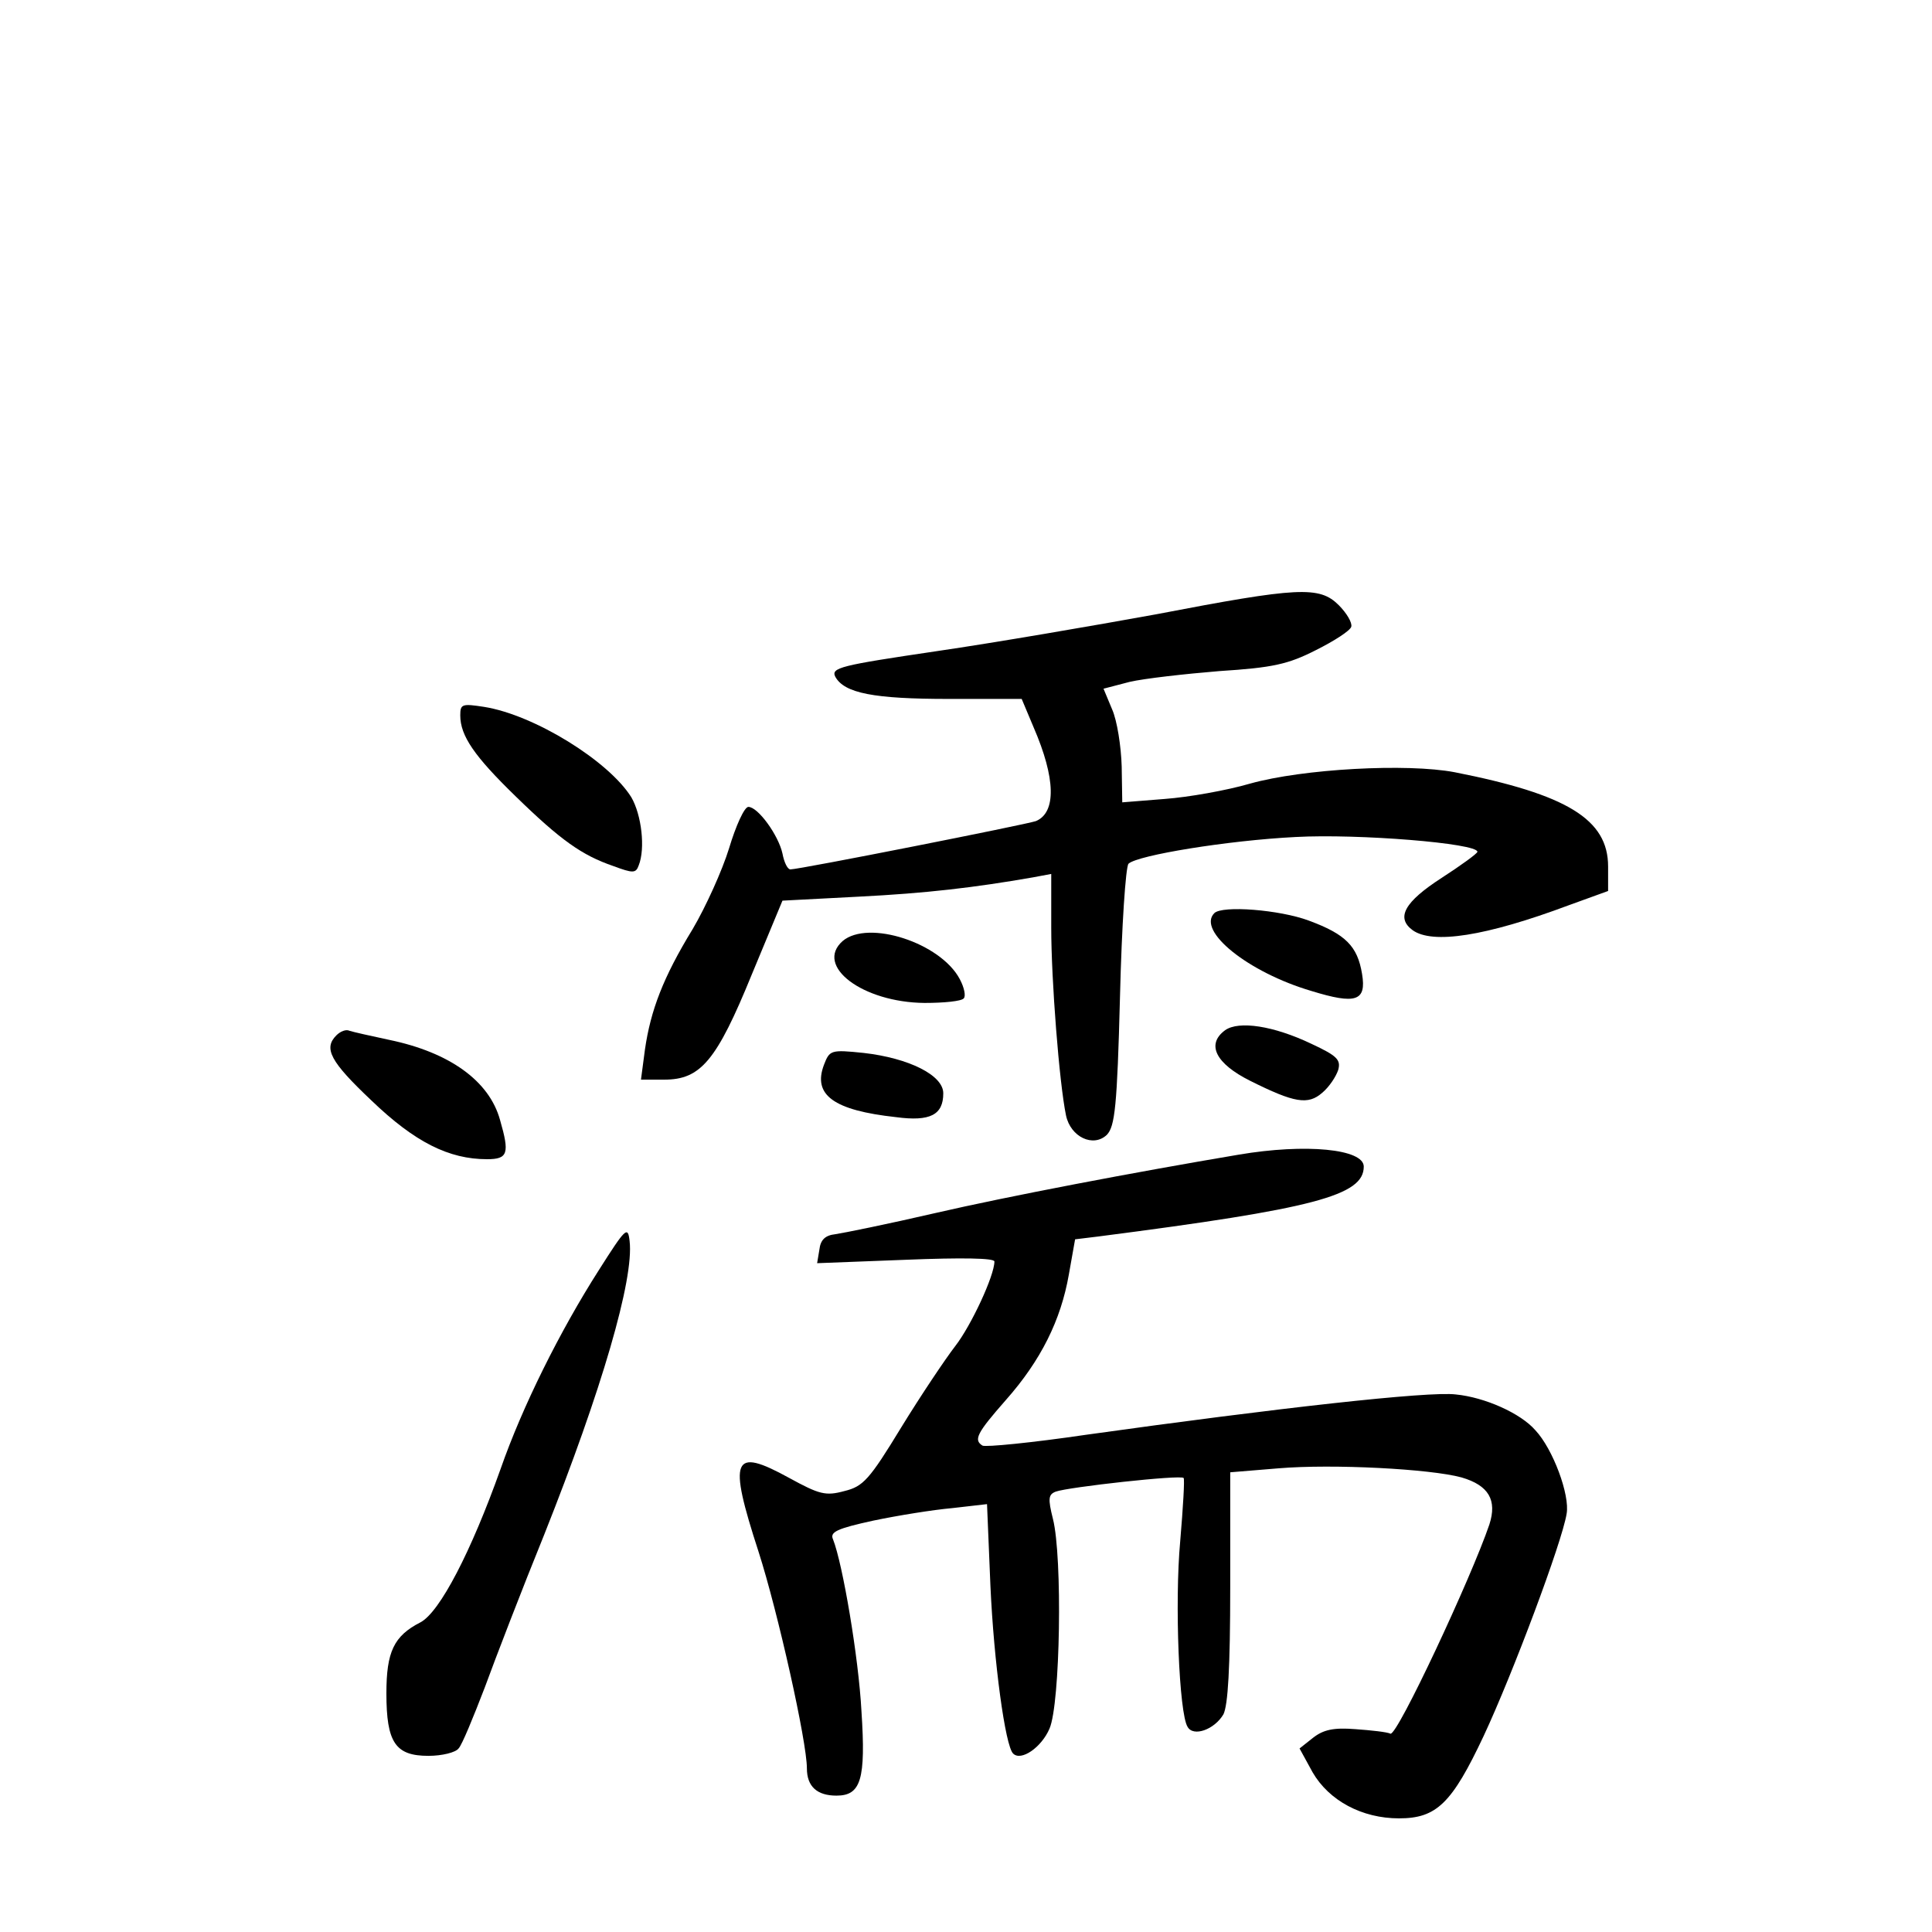 <?xml version="1.0" standalone="no"?>
<!DOCTYPE svg PUBLIC "-//W3C//DTD SVG 20010904//EN"
 "http://www.w3.org/TR/2001/REC-SVG-20010904/DTD/svg10.dtd">
<svg version="1.0" xmlns="http://www.w3.org/2000/svg"
 width="340pt" height="340pt" viewBox="0 0 340 340"
 preserveAspectRatio="xMidYMid meet">
<g transform="translate(0,340) scale(0.1,-0.1)"
fill="#000000" stroke="none">
<path d="M2035 2319 c-110 -20 -284 -50 -387 -65 -169 -25 -186 -29 -178 -45
16 -29 68 -39 200 -39 l128 0 21 -50 c39 -90 40 -150 4 -165 -17 -6 -416 -85
-432 -85 -5 0 -11 12 -14 28 -7 32 -43 82 -60 82 -7 0 -22 -33 -34 -73 -12
-39 -41 -103 -64 -142 -52 -85 -74 -143 -84 -212 l-7 -53 41 0 c64 0 92 33
154 185 l54 130 134 7 c119 6 204 16 307 34 l32 6 0 -95 c0 -91 14 -272 26
-330 8 -38 48 -57 72 -34 14 15 18 49 23 243 3 124 10 229 15 234 16 15 175
41 294 47 110 6 320 -11 320 -26 0 -3 -29 -24 -63 -46 -65 -42 -81 -70 -51
-92 35 -25 128 -11 275 44 l69 25 0 43 c0 83 -72 127 -270 166 -84 16 -267 6
-360 -20 -41 -12 -109 -24 -150 -27 l-75 -6 -1 63 c-1 35 -8 81 -17 101 l-15
36 46 12 c26 6 97 14 158 19 94 6 121 12 170 37 32 16 60 34 62 41 2 7 -8 24
-22 38 -34 34 -71 32 -321 -16z"/>
<path d="M810 2141 c0 -36 25 -72 97 -142 80 -78 117 -104 172 -123 35 -13 40
-13 45 1 12 30 5 89 -13 120 -40 64 -171 145 -259 159 -39 6 -42 5 -42 -15z"/>
<path d="M2137 1793 c-31 -31 59 -104 171 -137 78 -24 97 -18 89 30 -8 49 -29
70 -94 94 -51 19 -152 27 -166 13z"/>
<path d="M1483 1744 c-50 -44 35 -108 144 -109 34 0 65 3 69 8 4 4 1 19 -7 34
-34 64 -161 105 -206 67z"/>
<path d="M2156 1587 c-34 -25 -16 -59 44 -89 78 -39 102 -43 127 -21 12 10 24
28 28 40 5 18 -2 25 -47 46 -67 32 -128 41 -152 24z"/>
<path d="M592 1578 c-23 -23 -11 -46 62 -115 76 -73 136 -103 203 -103 37 0
40 10 23 69 -19 69 -89 119 -195 141 -33 7 -64 14 -70 16 -6 3 -16 -1 -23 -8z"/>
<path d="M1450 1526 c-20 -53 17 -80 127 -92 60 -8 83 4 83 42 0 32 -61 62
-140 71 -58 6 -60 5 -70 -21z"/>
<path d="M2180 1368 c-184 -31 -405 -73 -535 -103 -82 -19 -161 -35 -175 -37
-18 -2 -26 -10 -28 -27 l-4 -24 156 6 c99 4 156 3 156 -3 0 -25 -41 -113 -69
-149 -17 -22 -60 -86 -95 -143 -56 -92 -67 -104 -100 -112 -33 -9 -44 -6 -97
23 -100 55 -108 36 -54 -130 34 -106 85 -334 85 -381 0 -32 18 -48 52 -48 43
0 52 28 44 149 -5 94 -33 259 -50 302 -6 13 7 19 71 33 43 9 105 19 139 22
l61 7 6 -144 c6 -133 26 -282 40 -295 14 -14 50 11 64 44 19 44 23 302 6 369
-9 36 -8 43 5 48 22 8 220 30 225 24 2 -2 -1 -52 -6 -111 -10 -108 -2 -304 13
-327 10 -18 47 -5 63 22 8 16 12 81 12 224 l0 202 85 7 c96 8 267 -1 322 -16
48 -14 63 -40 49 -83 -32 -94 -162 -372 -174 -368 -6 3 -34 6 -62 8 -38 3 -56
-1 -74 -15 l-24 -19 23 -42 c29 -50 87 -81 152 -81 66 0 93 26 149 145 51 109
138 341 146 391 6 33 -24 114 -55 147 -26 30 -89 58 -140 63 -47 6 -315 -24
-651 -71 -95 -14 -177 -22 -182 -19 -16 10 -10 22 41 80 62 70 97 141 111 221
l11 62 41 5 c380 49 467 72 467 123 0 31 -102 41 -220 21z"/>
<path d="M1054 1165 c-69 -108 -135 -241 -173 -350 -52 -146 -107 -252 -141
-270 -47 -24 -60 -52 -60 -125 0 -87 16 -110 74 -110 24 0 48 6 53 13 6 6 26
55 46 107 19 52 66 174 105 270 101 254 158 449 150 516 -3 27 -7 23 -54 -51z"/>
</g>
</svg>
